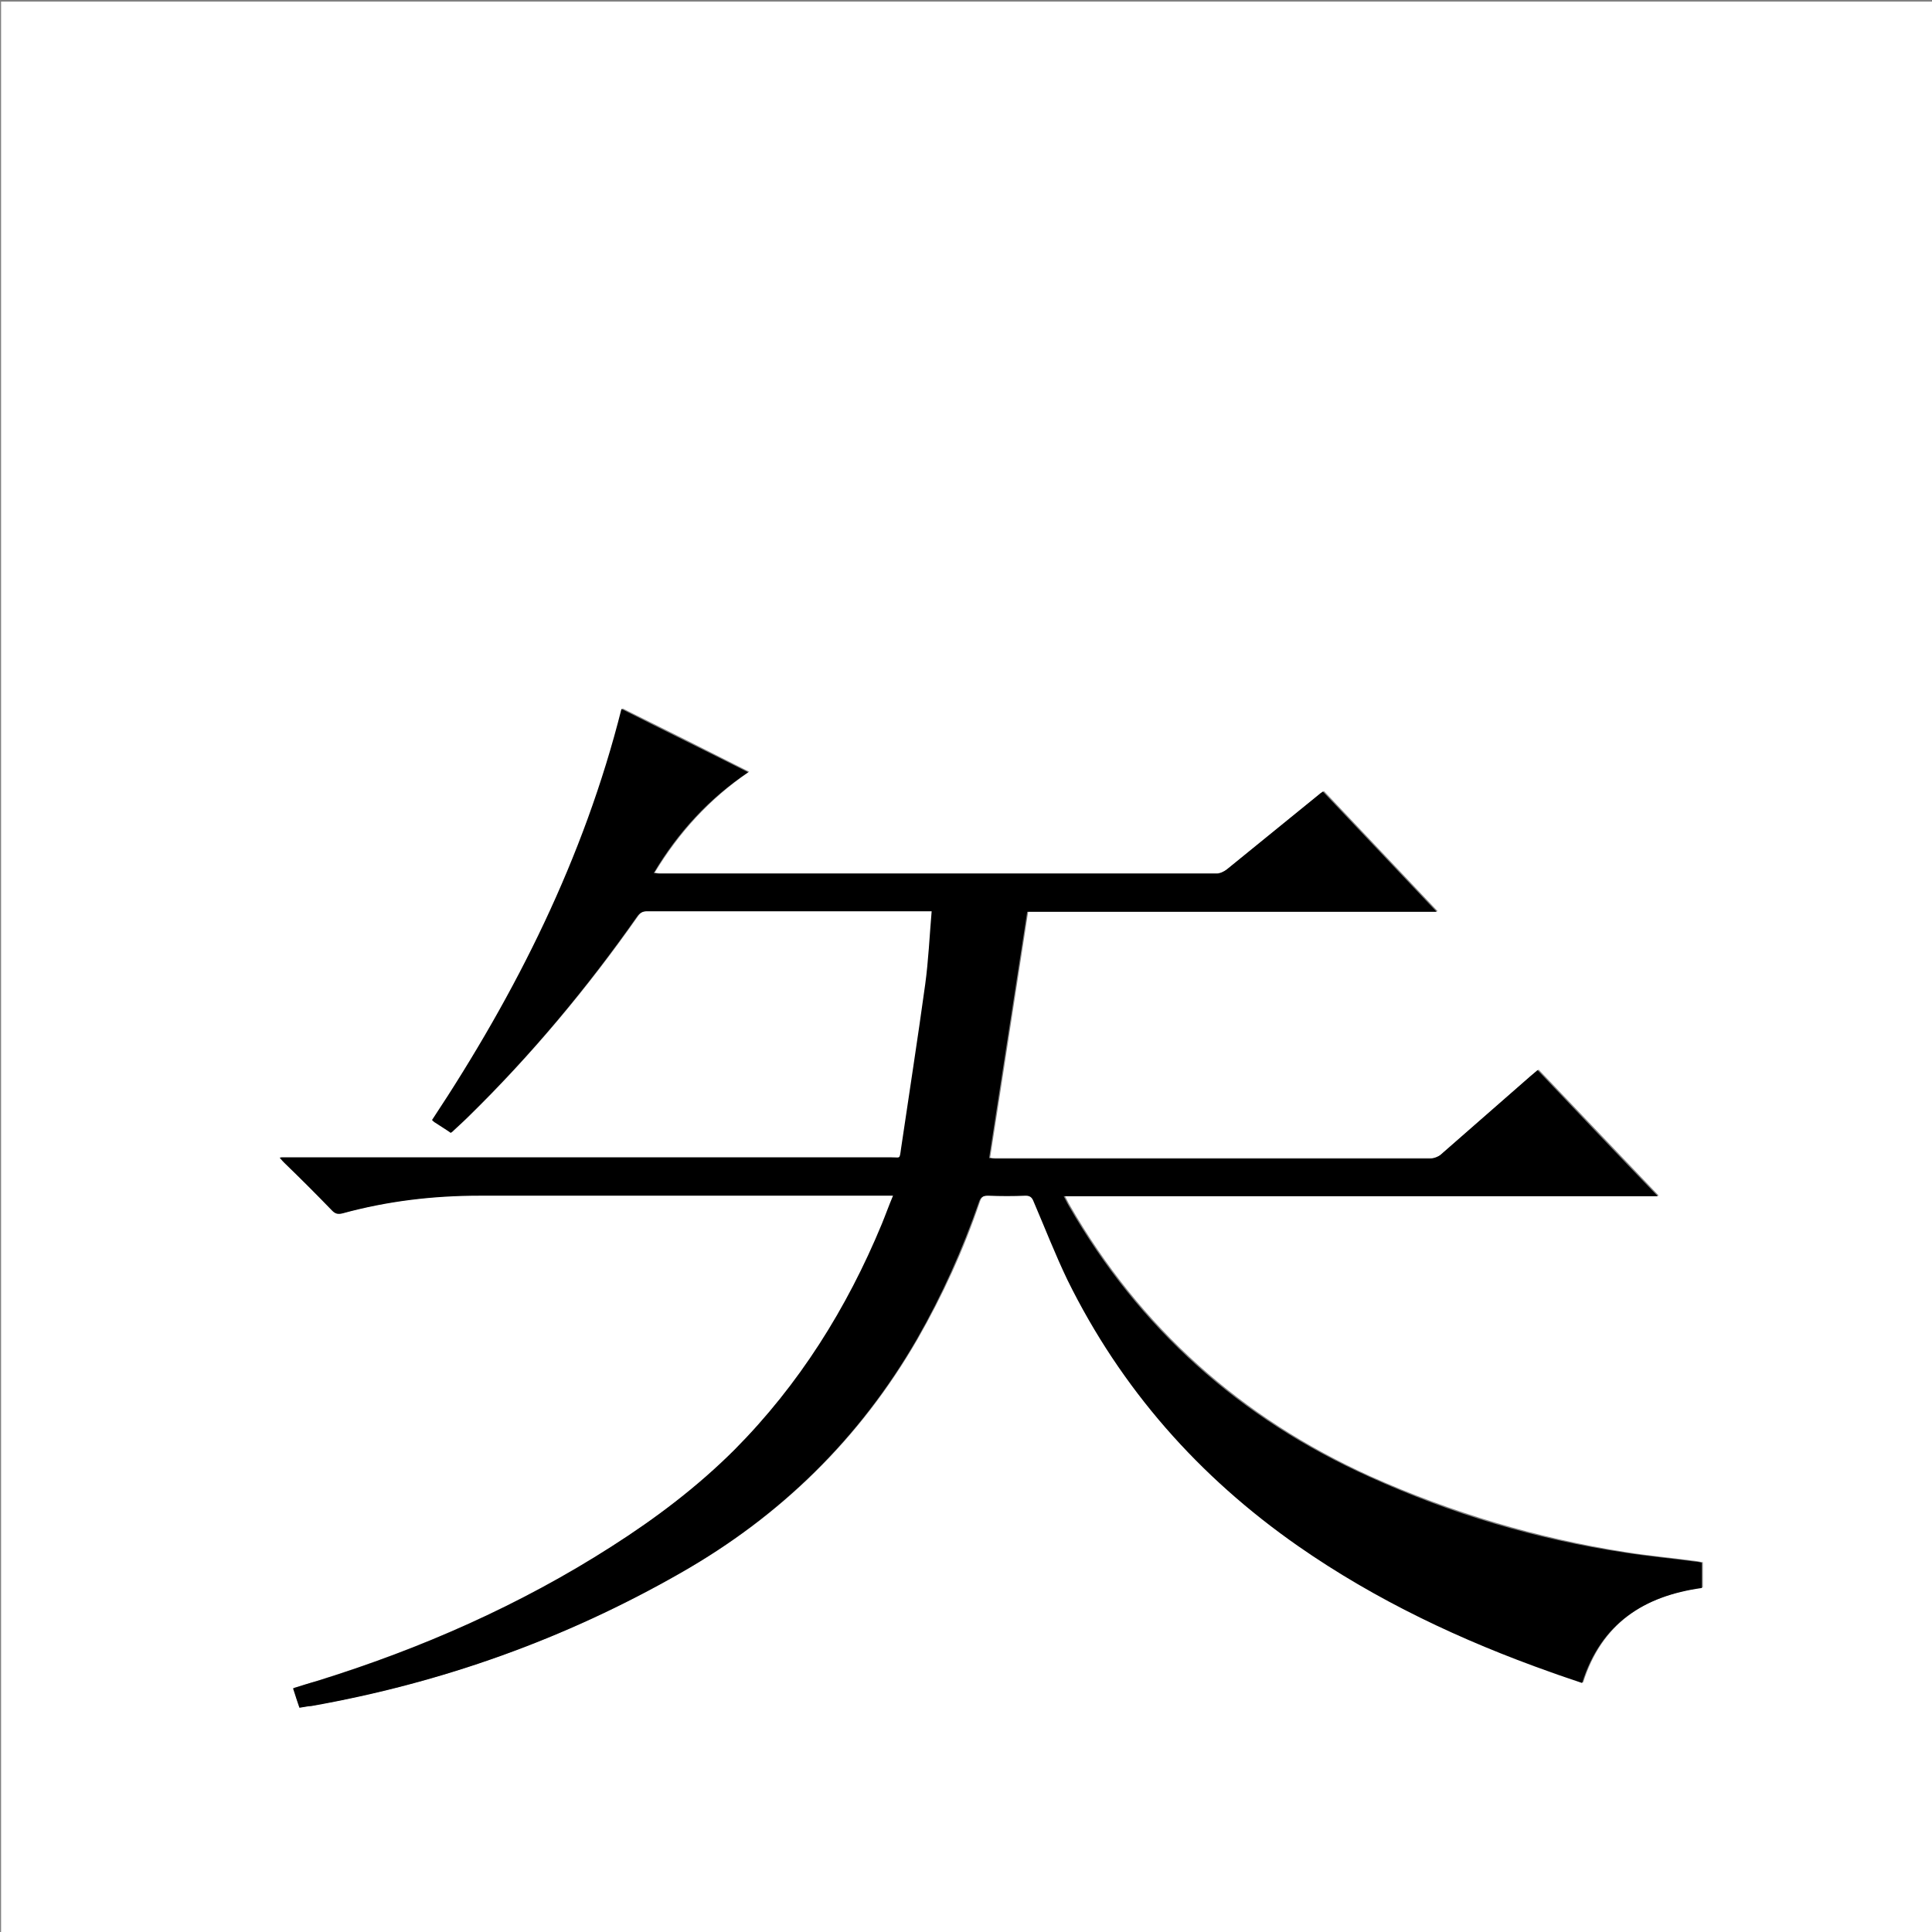 <?xml version="1.0" encoding="utf-8"?>
<!-- Generator: Adobe Illustrator 20.1.0, SVG Export Plug-In . SVG Version: 6.00 Build 0)  -->
<svg version="1.1" id="图层_1" xmlns="http://www.w3.org/2000/svg" xmlns:xlink="http://www.w3.org/1999/xlink" x="0px" y="0px"
	 viewBox="0 0 360 360" style="enable-background:new 0 0 360 360;" xml:space="preserve">
<rect x="0" y="0" width="360" height="360" fill="#808080" stroke="none"/>
<style type="text/css">
	.st0{fill:#FFFFFF;}
</style>
<g>
	<path class="st0" d="M0.2,360.5c0-120.1,0-240.2,0-360.2c120.1,0,240.2,0,360.2,0c0,120.1,0,240.2,0,360.2
		C240.4,360.5,120.3,360.5,0.2,360.5z M55.8,318.2c0.9-0.2,1.7-0.3,2.4-0.4c24.4-4.3,47.3-12.5,68.8-24.8c18.6-10.6,33.3-25,44-43.5
		c4.7-8.2,8.6-16.7,11.6-25.6c0.3-0.9,0.7-1.2,1.7-1.2c2.3,0.1,4.6,0.1,7,0c0.9,0,1.2,0.3,1.5,1.1c2,4.9,3.9,9.9,6.3,14.6
		c10,20.3,24.5,36.6,43,49.6c14.5,10.2,30.4,17.7,47.1,23.5c1.9,0.7,3.8,1.3,5.8,2c3.5-11.1,11.5-16.2,22.3-17.7c0-1.6,0-3.1,0-4.7
		c-0.4-0.1-0.7-0.1-1.1-0.2c-4.4-0.6-8.9-1-13.3-1.7c-16.5-2.6-32.3-7.3-47.5-14.1c-24.1-10.9-42.9-27.6-56.1-50.6
		c-0.3-0.5-0.5-1-0.9-1.7c37,0,73.7,0,110.7,0c-7.6-8-15-15.7-22.4-23.5c-0.5,0.4-0.9,0.8-1.3,1.1c-5.6,4.9-11.2,9.8-16.8,14.7
		c-0.5,0.4-1.3,0.7-1.9,0.7c-27,0-54.1,0-81.1,0c-0.4,0-0.8,0-1.1-0.1c2.4-15.3,4.7-30.5,7.1-45.9c25.2,0,50.6,0,76.3,0
		c-7.2-7.6-14.2-15-21.2-22.4c-0.3,0.3-0.6,0.4-0.8,0.6c-5.7,4.6-11.4,9.3-17.1,13.9c-0.5,0.4-1.3,0.8-1.9,0.8
		c-34.6,0-69.2,0-103.8,0c-0.3,0-0.7,0-1.1-0.1c4.6-7.6,10.3-13.8,17.6-18.8c-7.9-4-15.7-7.9-23.6-11.8
		c-7.1,27.8-19.6,52.9-35.3,76.6c0.3,0.2,0.4,0.4,0.6,0.5c1,0.6,1.9,1.3,2.9,1.9c1.1-1,2.1-2,3.1-2.9c11.7-11.5,22.2-24,31.6-37.4
		c0.5-0.7,1-1,1.9-1c17.2,0,34.4,0,51.6,0c0.4,0,0.8,0,1.4,0c-0.4,4.7-0.6,9.2-1.2,13.6c-1.4,10.2-2.9,20.4-4.5,30.6
		c-0.3,2.2-0.1,1.7-2,1.7c-37.3,0-74.6,0-112,0c-0.5,0-1,0-1.8,0c0.4,0.5,0.7,0.7,0.9,1c3,3,6,5.9,8.9,8.9c0.6,0.6,1.1,0.7,1.9,0.5
		c8.4-2.3,17-3.3,25.6-3.3c25.2-0.1,50.3,0,75.5,0c0.4,0,0.8,0,1.5,0c-0.8,1.9-1.4,3.6-2.1,5.3c-6.5,15.7-15.4,29.9-27.4,42
		c-6.9,7-14.8,12.9-23,18.1c-17.1,10.9-35.4,19-54.7,25c-1.5,0.5-3,0.9-4.6,1.4C55,315.9,55.4,317,55.8,318.2z"/>
	<path d="M55.8,318.2c-0.4-1.2-0.8-2.3-1.2-3.6c1.6-0.5,3.1-1,4.6-1.4c19.3-6,37.7-14.1,54.7-25c8.3-5.3,16.1-11.2,23-18.1
		c12-12.1,20.9-26.3,27.4-42c0.7-1.7,1.3-3.4,2.1-5.3c-0.6,0-1.1,0-1.5,0c-25.2,0-50.3,0-75.5,0c-8.7,0-17.2,1-25.6,3.3
		c-0.8,0.2-1.3,0.1-1.9-0.5c-2.9-3-5.9-6-8.9-8.9c-0.2-0.2-0.5-0.5-0.9-1c0.7,0,1.2,0,1.8,0c37.3,0,74.6,0,112,0
		c1.9,0,1.7,0.4,2-1.7c1.5-10.2,3.1-20.4,4.5-30.6c0.6-4.4,0.8-8.9,1.2-13.6c-0.6,0-1,0-1.4,0c-17.2,0-34.4,0-51.6,0
		c-0.9,0-1.4,0.3-1.9,1c-9.4,13.4-19.9,26-31.6,37.4c-1,1-2,1.9-3.1,2.9c-1-0.7-2-1.3-2.9-1.9c-0.2-0.1-0.4-0.3-0.6-0.5
		c15.7-23.7,28.3-48.8,35.3-76.6c7.9,4,15.7,7.8,23.6,11.8c-7.3,4.9-13.1,11.2-17.6,18.8c0.5,0,0.8,0.1,1.1,0.1
		c34.6,0,69.2,0,103.8,0c0.6,0,1.4-0.4,1.9-0.8c5.7-4.6,11.4-9.3,17.1-13.9c0.2-0.2,0.5-0.4,0.8-0.6c7,7.4,14,14.8,21.2,22.4
		c-25.7,0-51.1,0-76.3,0c-2.4,15.4-4.7,30.5-7.1,45.9c0.3,0,0.7,0.1,1.1,0.1c27,0,54.1,0,81.1,0c0.6,0,1.4-0.3,1.9-0.7
		c5.6-4.9,11.2-9.8,16.8-14.7c0.4-0.3,0.8-0.7,1.3-1.1c7.4,7.8,14.8,15.6,22.4,23.5c-37,0-73.7,0-110.7,0c0.4,0.7,0.6,1.2,0.9,1.7
		c13.2,23,31.9,39.7,56.1,50.6c15.2,6.9,31,11.6,47.5,14.1c4.4,0.7,8.9,1.1,13.3,1.7c0.4,0,0.7,0.1,1.1,0.2c0,1.6,0,3.1,0,4.7
		c-10.8,1.5-18.8,6.6-22.3,17.7c-2-0.7-3.9-1.3-5.8-2c-16.7-5.9-32.6-13.4-47.1-23.5c-18.5-12.9-33-29.3-43-49.6
		c-2.3-4.8-4.2-9.7-6.3-14.6c-0.3-0.8-0.7-1.1-1.5-1.1c-2.3,0.1-4.6,0.1-7,0c-1,0-1.4,0.3-1.7,1.2c-3.1,8.9-6.9,17.4-11.6,25.6
		c-10.7,18.5-25.4,32.9-44,43.5c-21.5,12.3-44.5,20.5-68.8,24.8C57.4,317.9,56.7,318.1,55.8,318.2z"/>
</g>
</svg>
